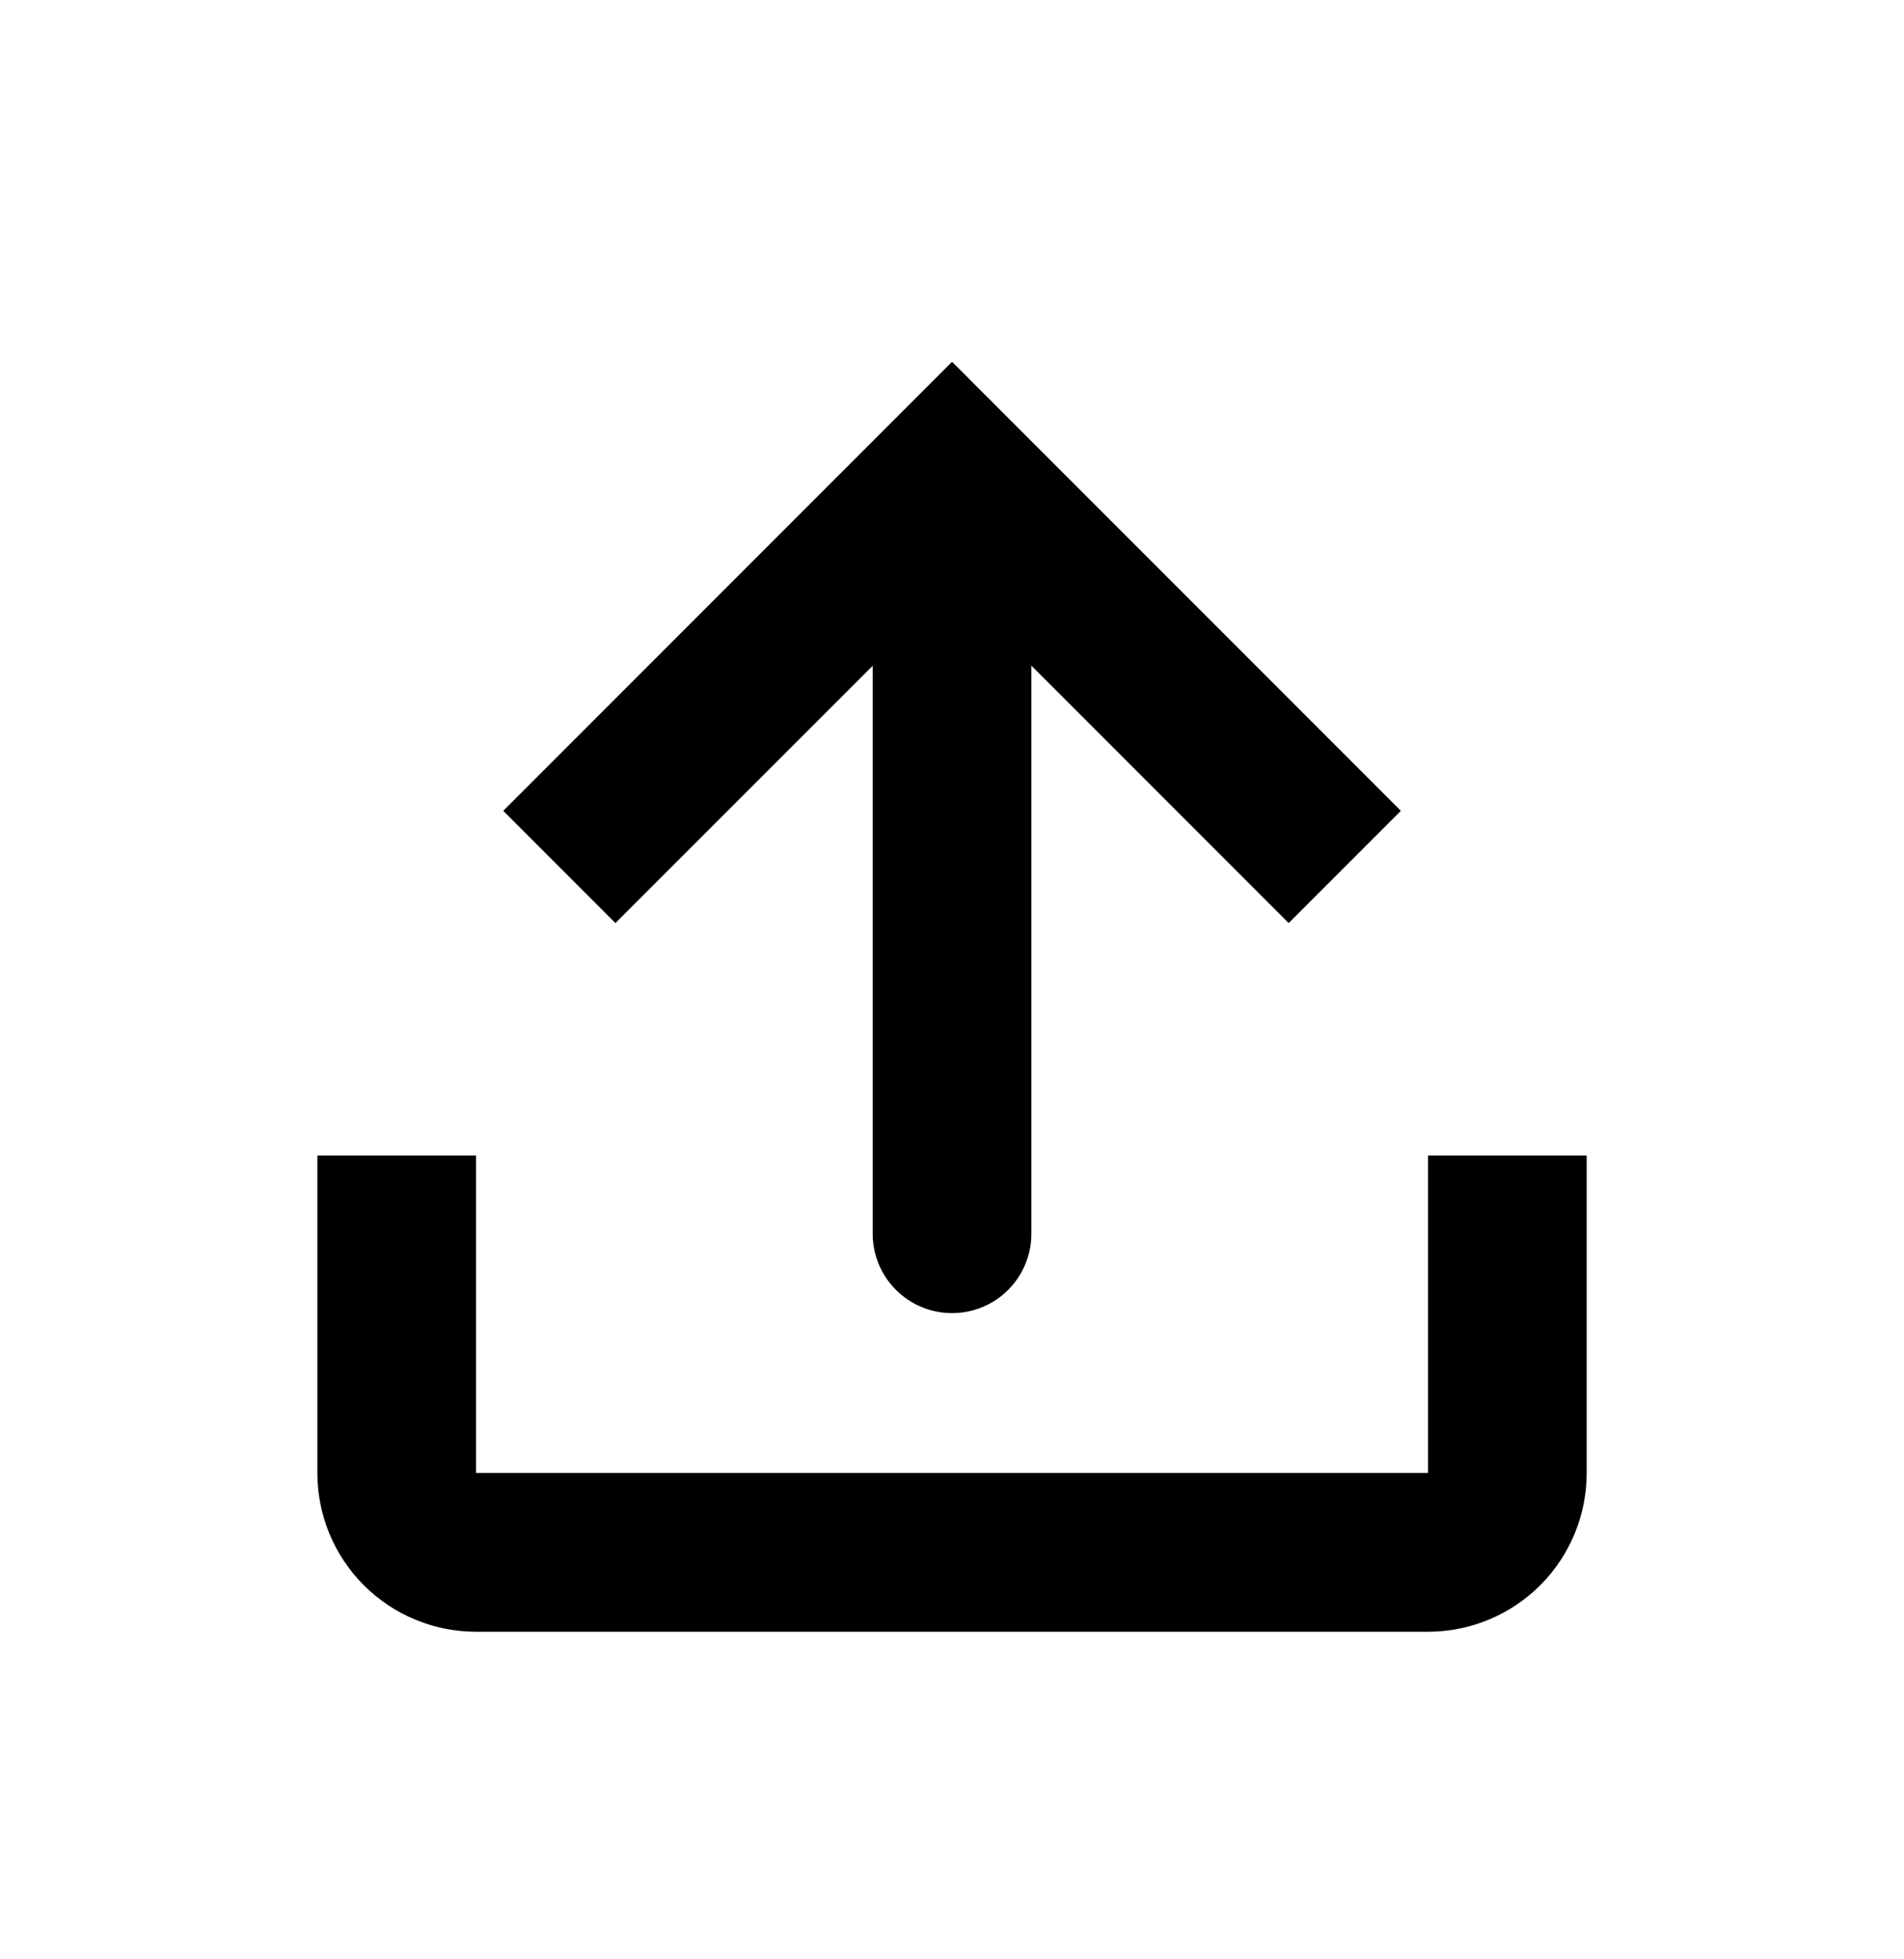 <svg width="35" height="36" viewBox="0 0 35 36" fill="none" xmlns="http://www.w3.org/2000/svg">
<path d="M16.042 22.669C16.042 23.056 16.196 23.427 16.47 23.7C16.743 23.974 17.114 24.127 17.501 24.127C17.887 24.127 18.259 23.974 18.532 23.7C18.805 23.427 18.959 23.056 18.959 22.669V12.23L23.689 16.96L25.751 14.898L17.501 6.648L9.251 14.898L11.313 16.96L16.042 12.233V22.671V22.669Z" fill="black"/>
<path d="M5.834 21.231H8.751V27.064H26.251V21.231H29.167V27.064C29.167 27.838 28.86 28.58 28.313 29.127C27.766 29.674 27.024 29.981 26.251 29.981H8.751C7.977 29.981 7.235 29.674 6.688 29.127C6.141 28.58 5.834 27.838 5.834 27.064V21.231Z" fill="black"/>
</svg>
